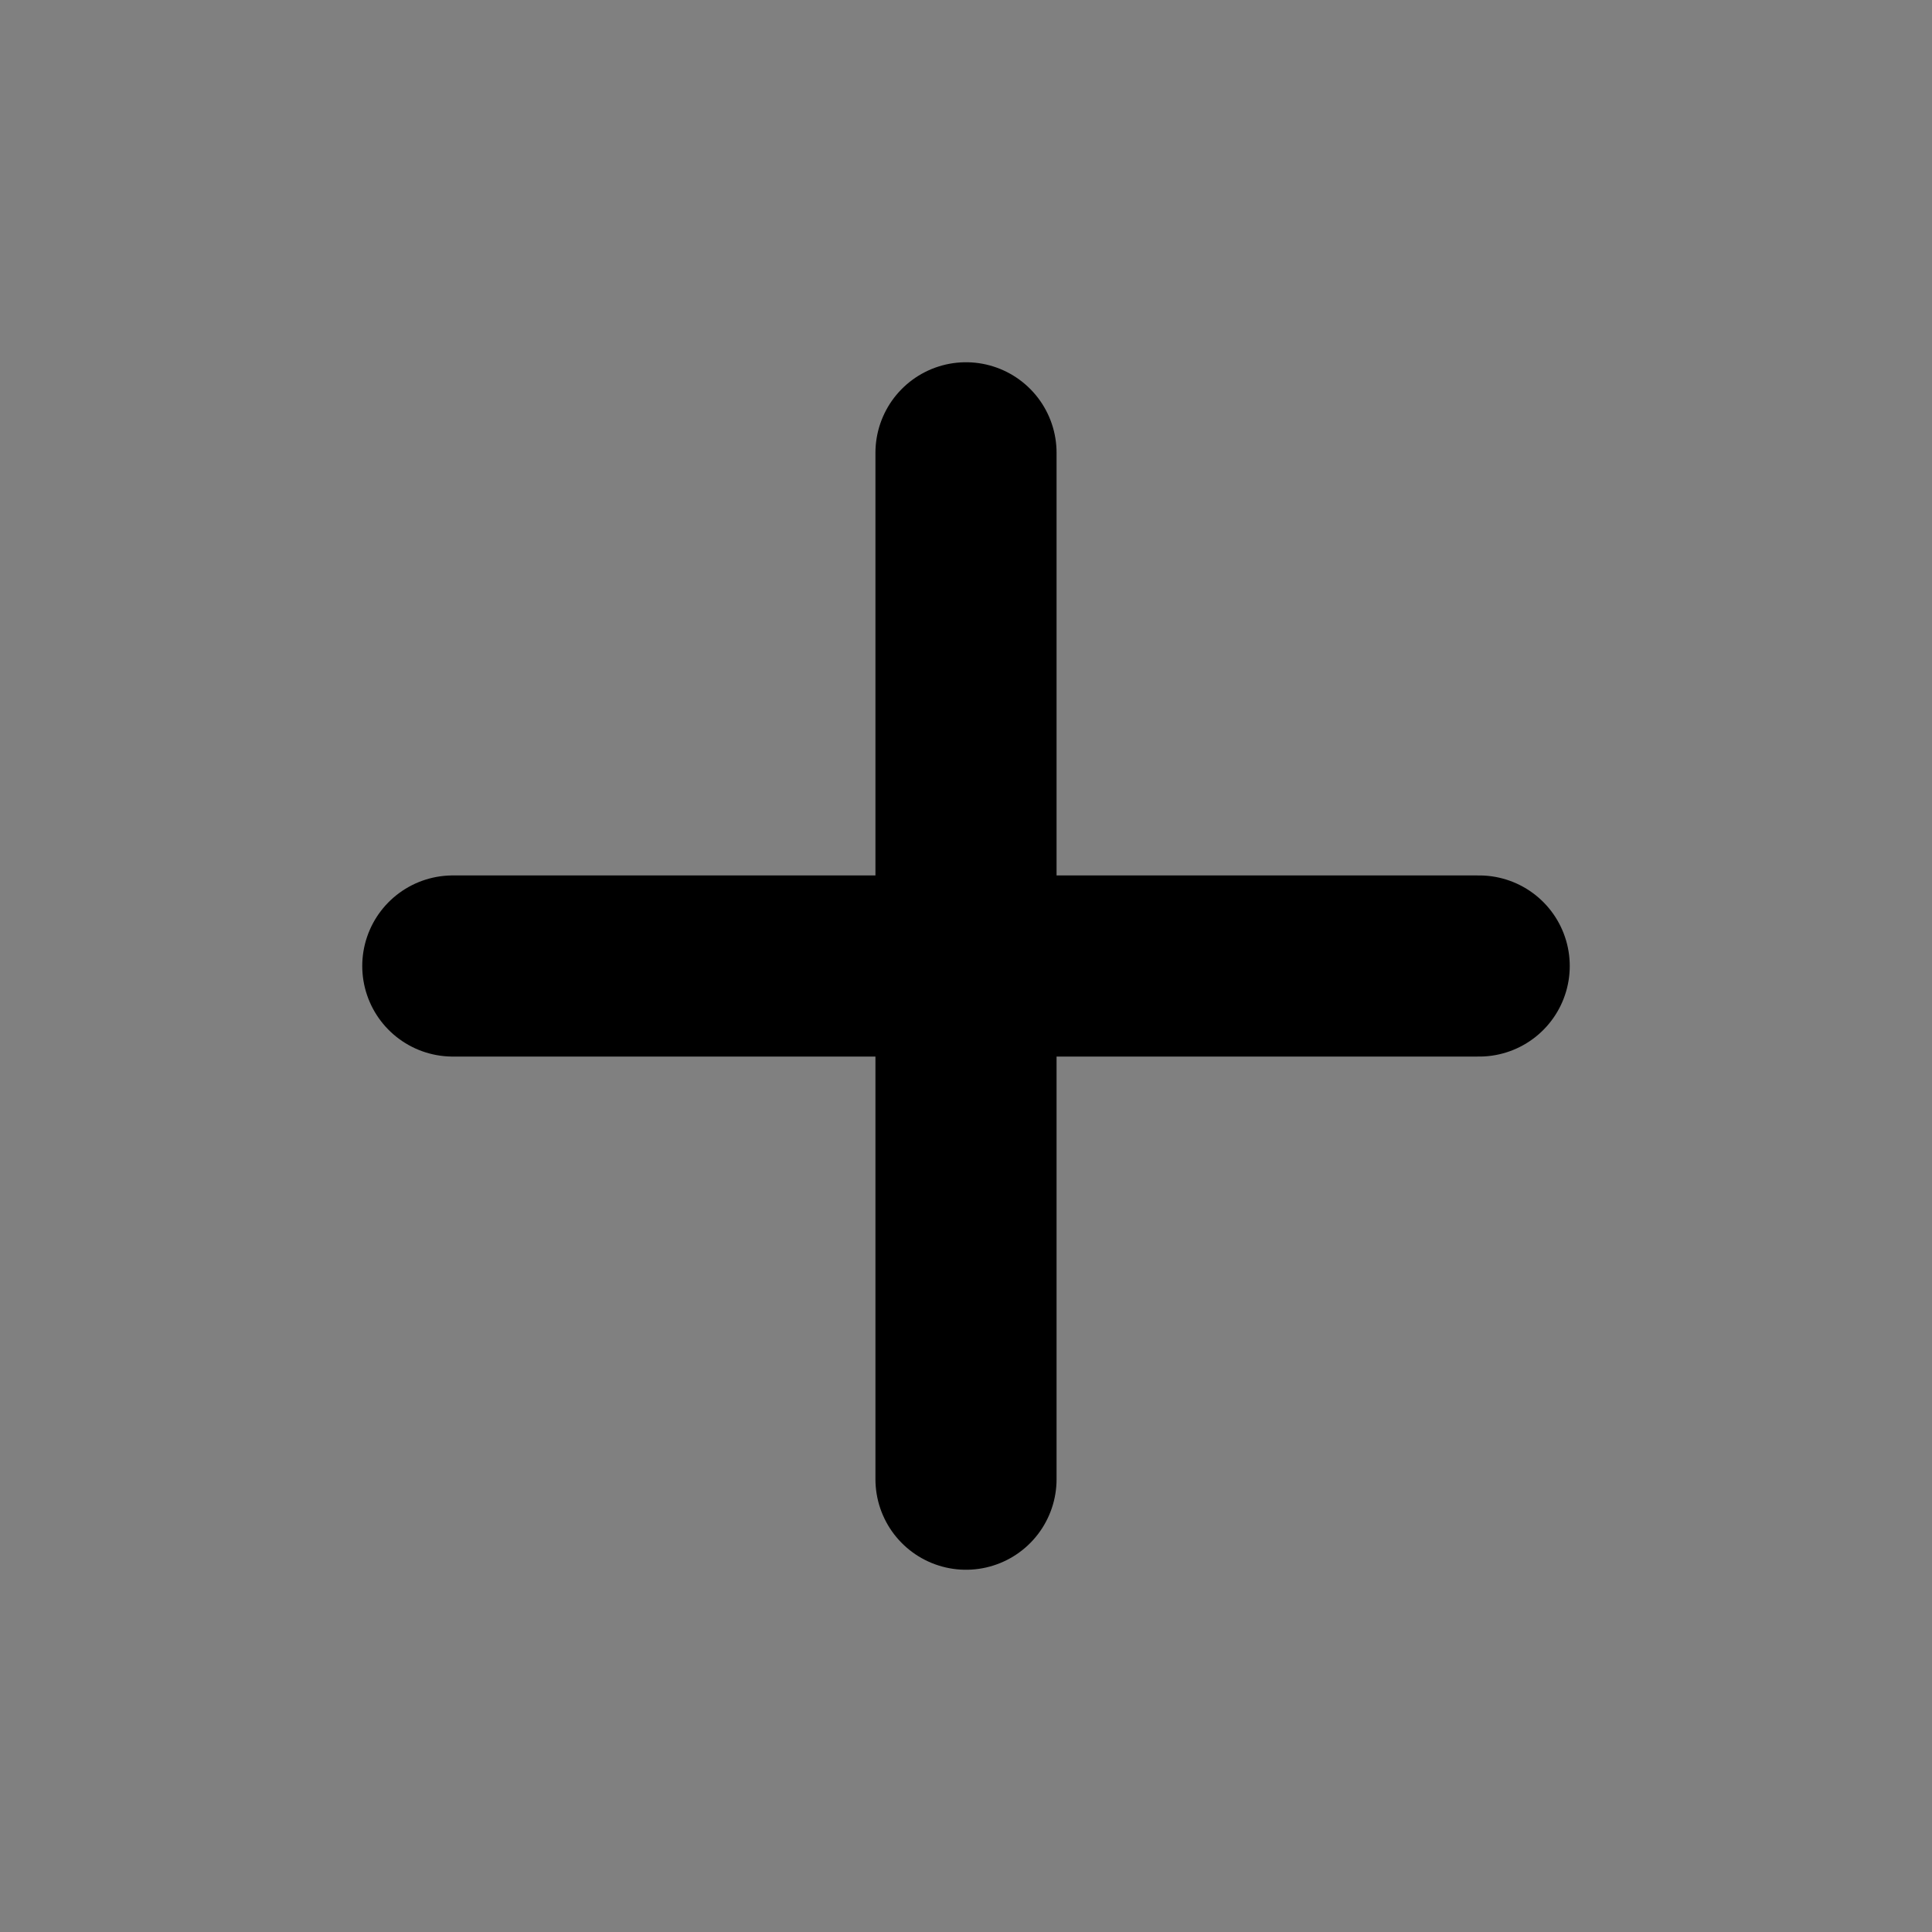<svg width="32" height="32" viewBox="0 0 16 16" fill="white" xmlns="http://www.w3.org/2000/svg">
<rect x="0" y="0" width="16" height="16" fill="#808080" stroke="none"/>
<path d="M8 3.75V12.25M12.25 8L3.75 8" stroke="black" stroke-width="1.5" stroke-linecap="round" stroke-linejoin="round"/>
</svg>
